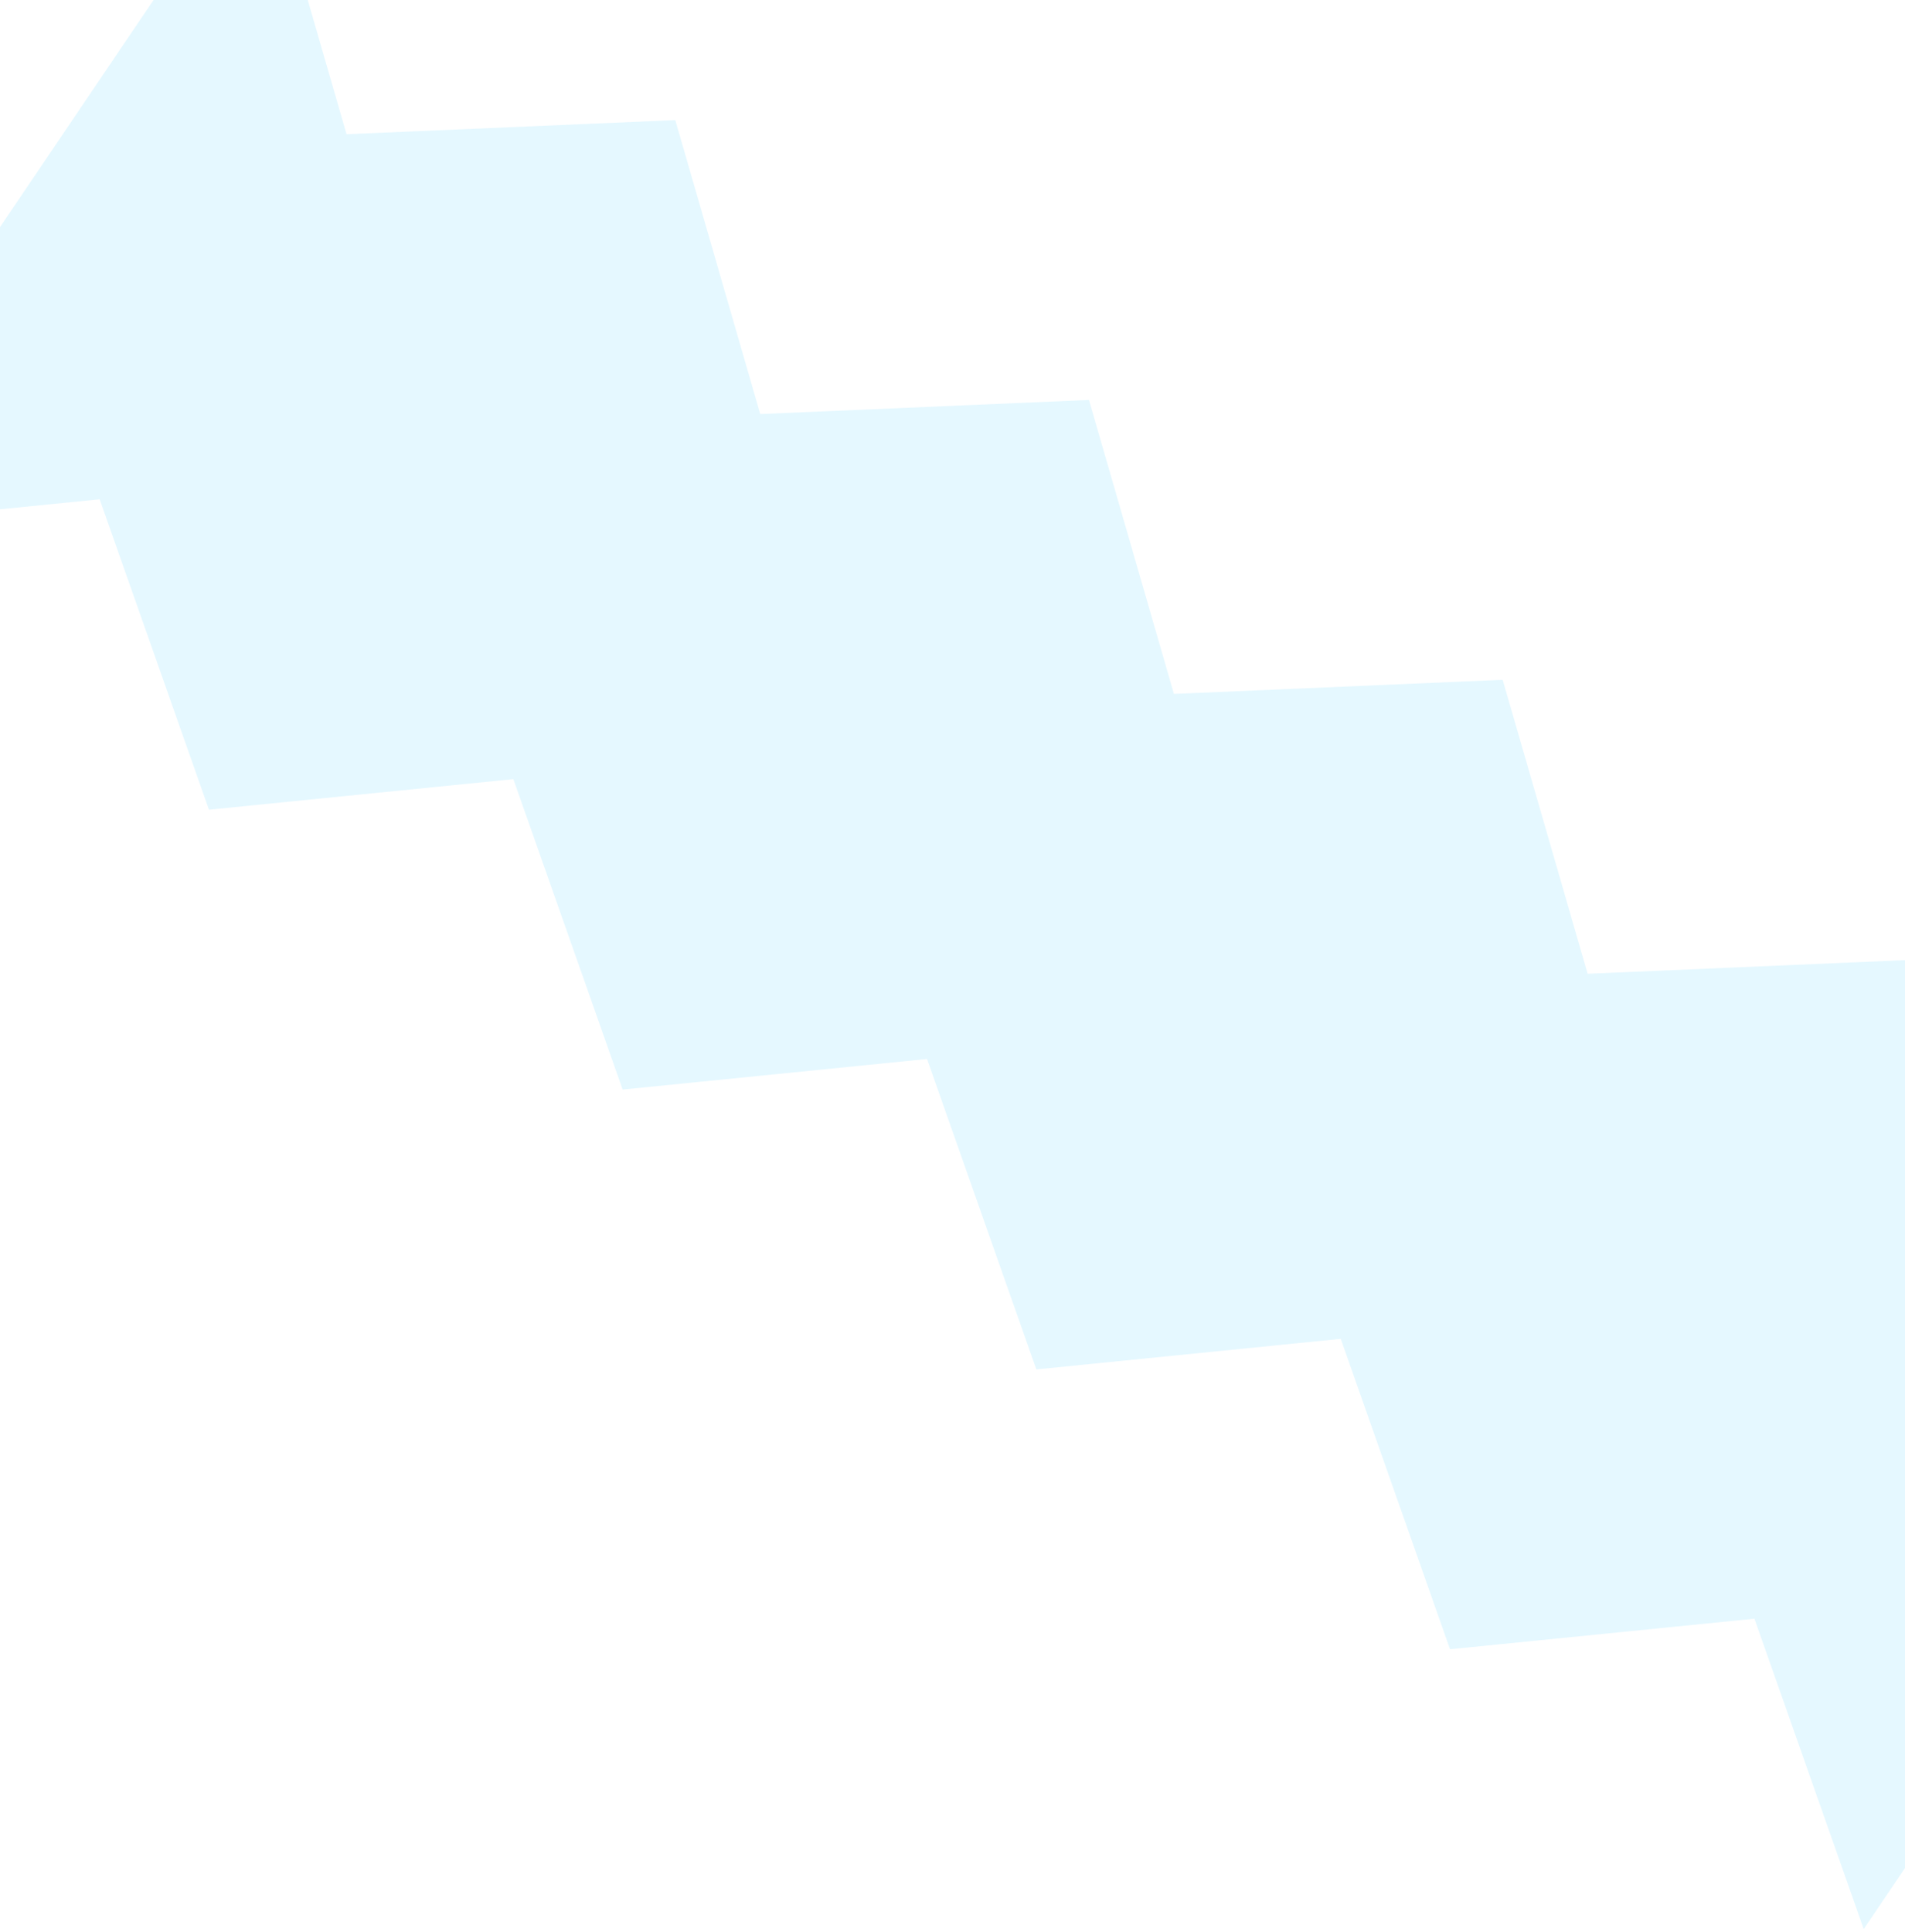 <svg width="434" height="440" viewBox="0 0 434 440" fill="none" xmlns="http://www.w3.org/2000/svg">
<path d="M361.694 221.806L436.588 218.593L455.942 285.551L530.836 282.338L424.594 439.418L399.696 368.711L330.346 375.673L305.449 304.966L236.099 311.928L211.201 241.22L141.851 248.183L116.953 177.475L47.603 184.438L22.706 113.73L-46.644 120.692L59.598 -36.387L78.951 30.571L153.845 27.358L173.199 94.316L248.093 91.103L267.447 158.061L342.341 154.848L361.694 221.806Z" fill="#8DE0FF" fill-opacity="0.23"/>
</svg>
